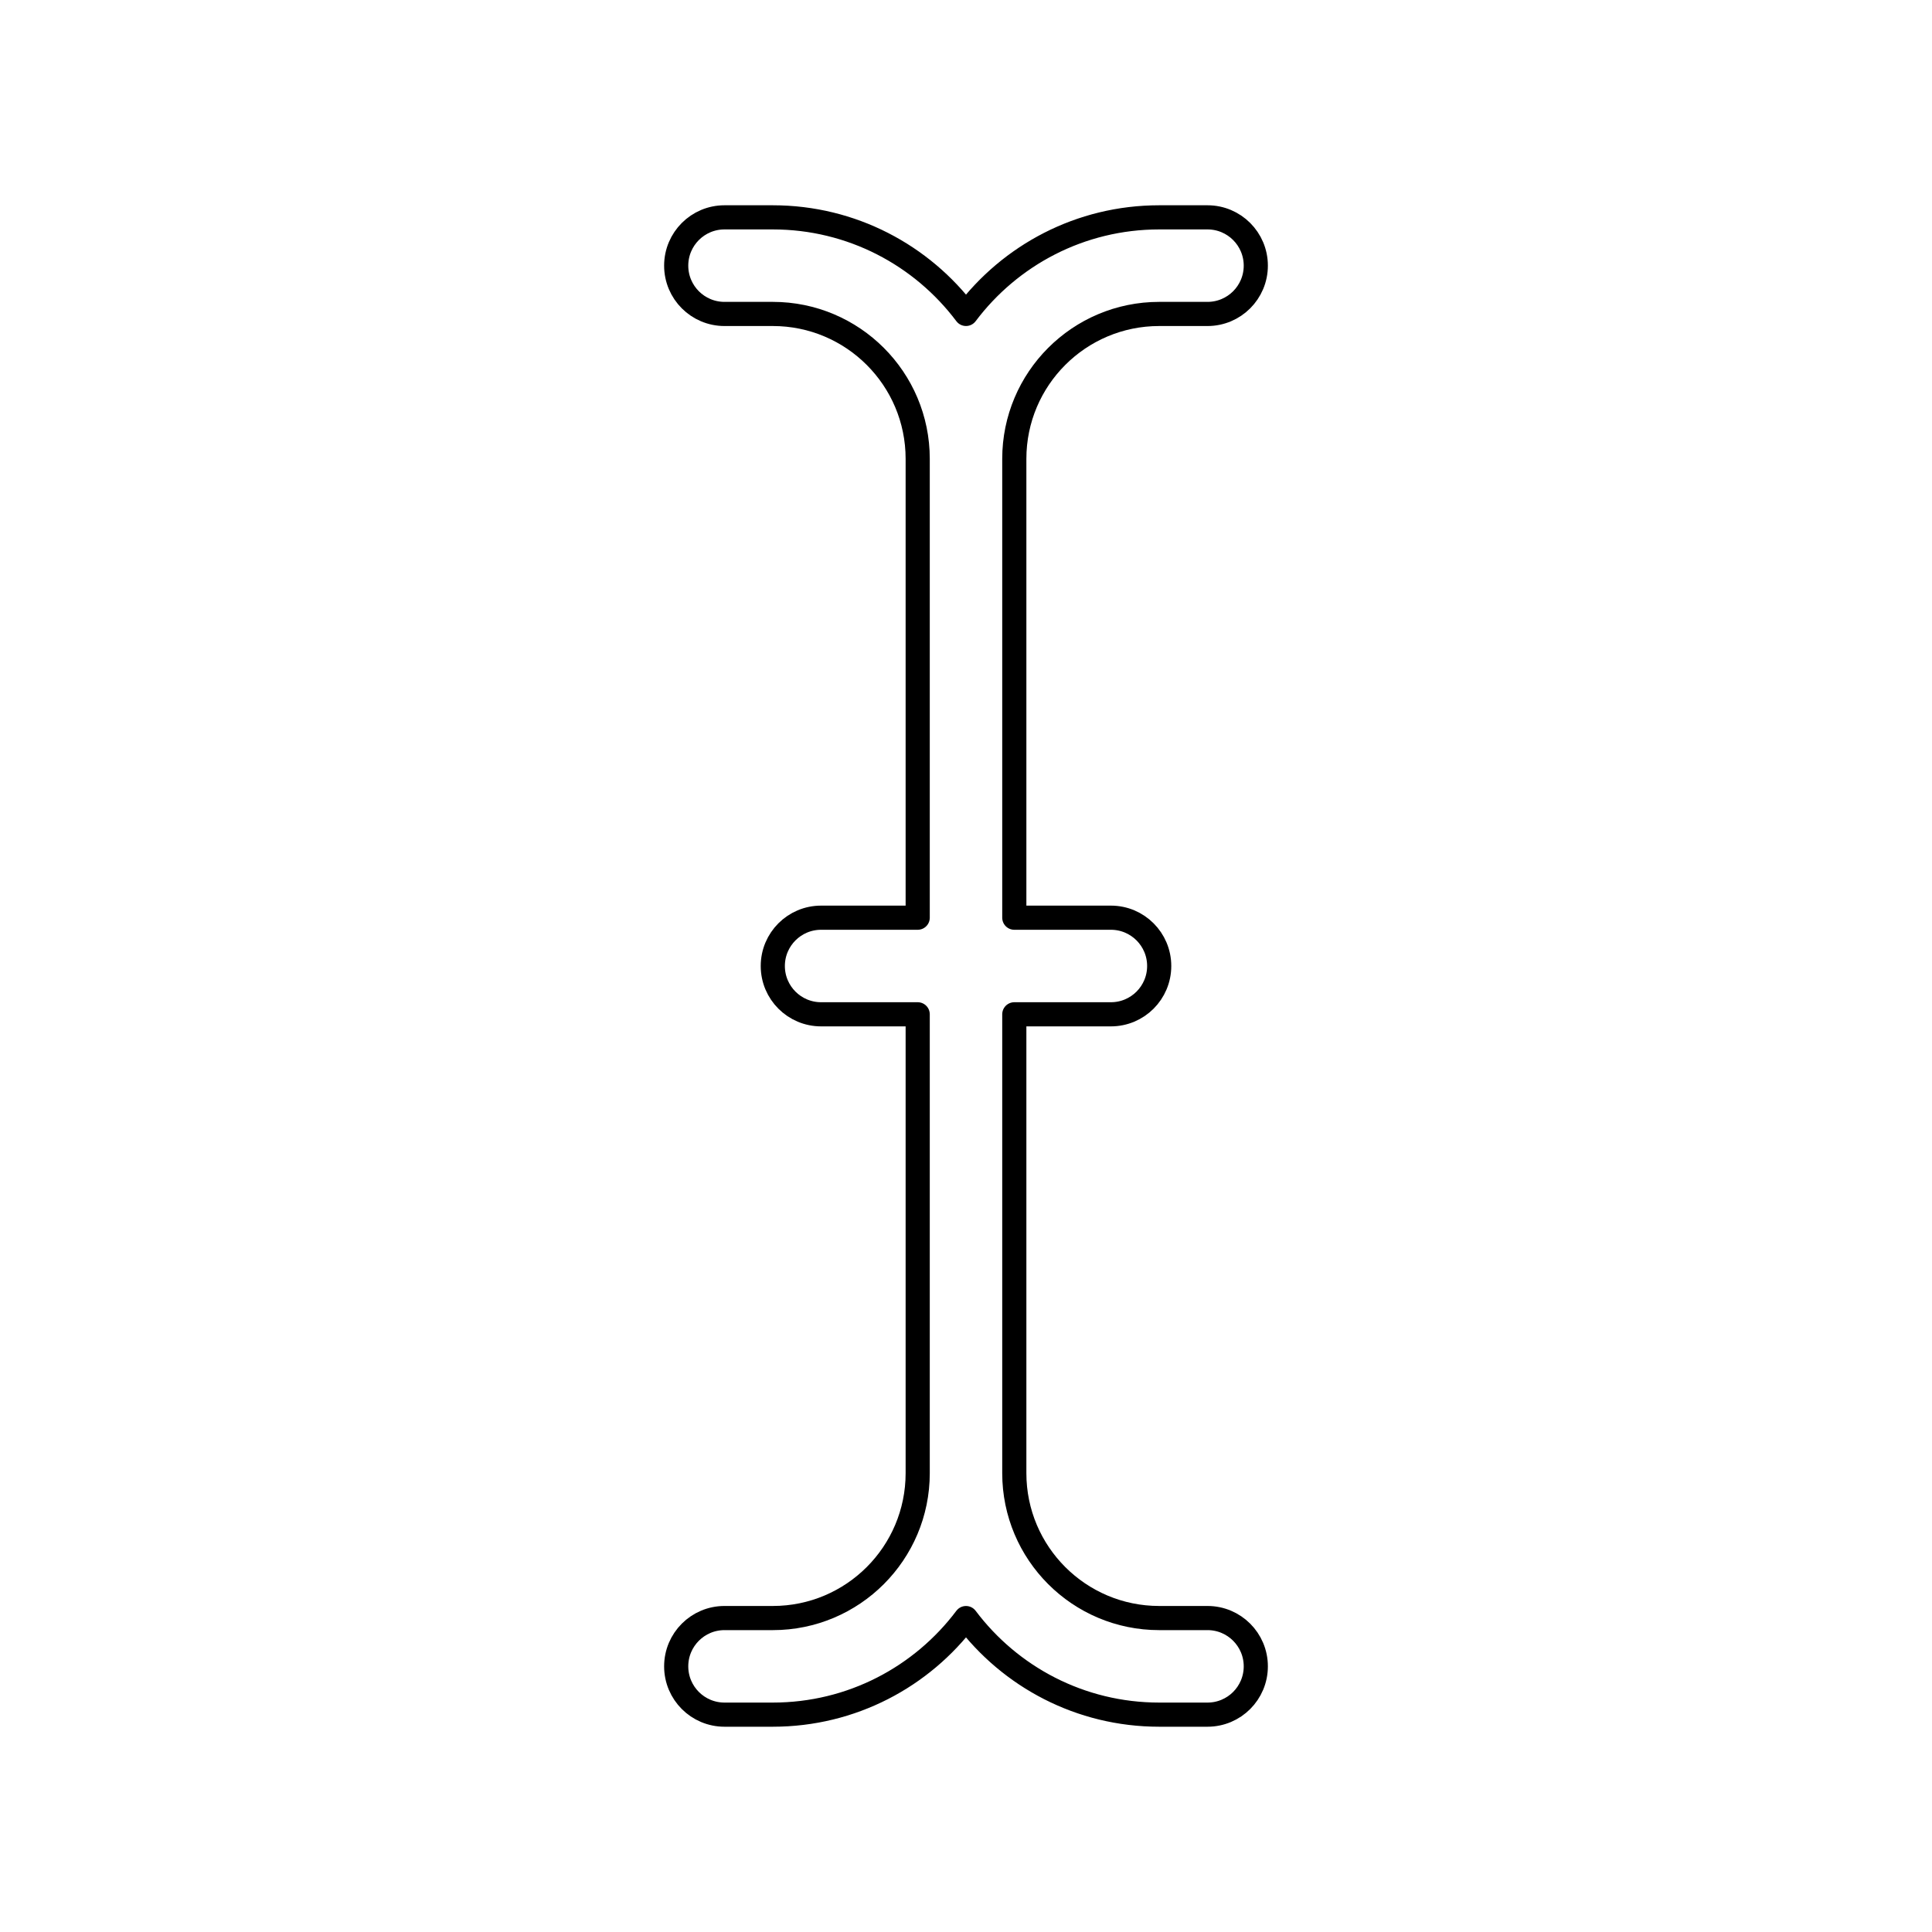 <svg width="80" height="80" viewBox="0 0 80 80" fill="none" xmlns="http://www.w3.org/2000/svg">
  <path d="M40 12.999C38.175 10.571 35.271 9 32 9H30C28.895 9 28 9.895 28 11C28 12.105 28.895 13 30 13H32C35.314 13 38 15.686 38 19V38H34C32.895 38 32 38.895 32 40C32 41.105 32.895 42 34 42H38V61C38 64.314 35.314 67 32 67H30C28.895 67 28 67.895 28 69C28 70.105 28.895 71 30 71H32C35.271 71 38.175 69.429 40 67.001C41.825 69.429 44.729 71 48 71H50C51.105 71 52 70.105 52 69C52 67.895 51.105 67 50 67H48C44.686 67 42 64.314 42 61V42H46C47.105 42 48 41.105 48 40C48 38.895 47.105 38 46 38H42V19C42 15.686 44.686 13 48 13H50C51.105 13 52 12.105 52 11C52 9.895 51.105 9 50 9H48C44.729 9 41.825 10.571 40 12.999Z" stroke="currentColor" stroke-linecap="round" stroke-linejoin="round" />
</svg>